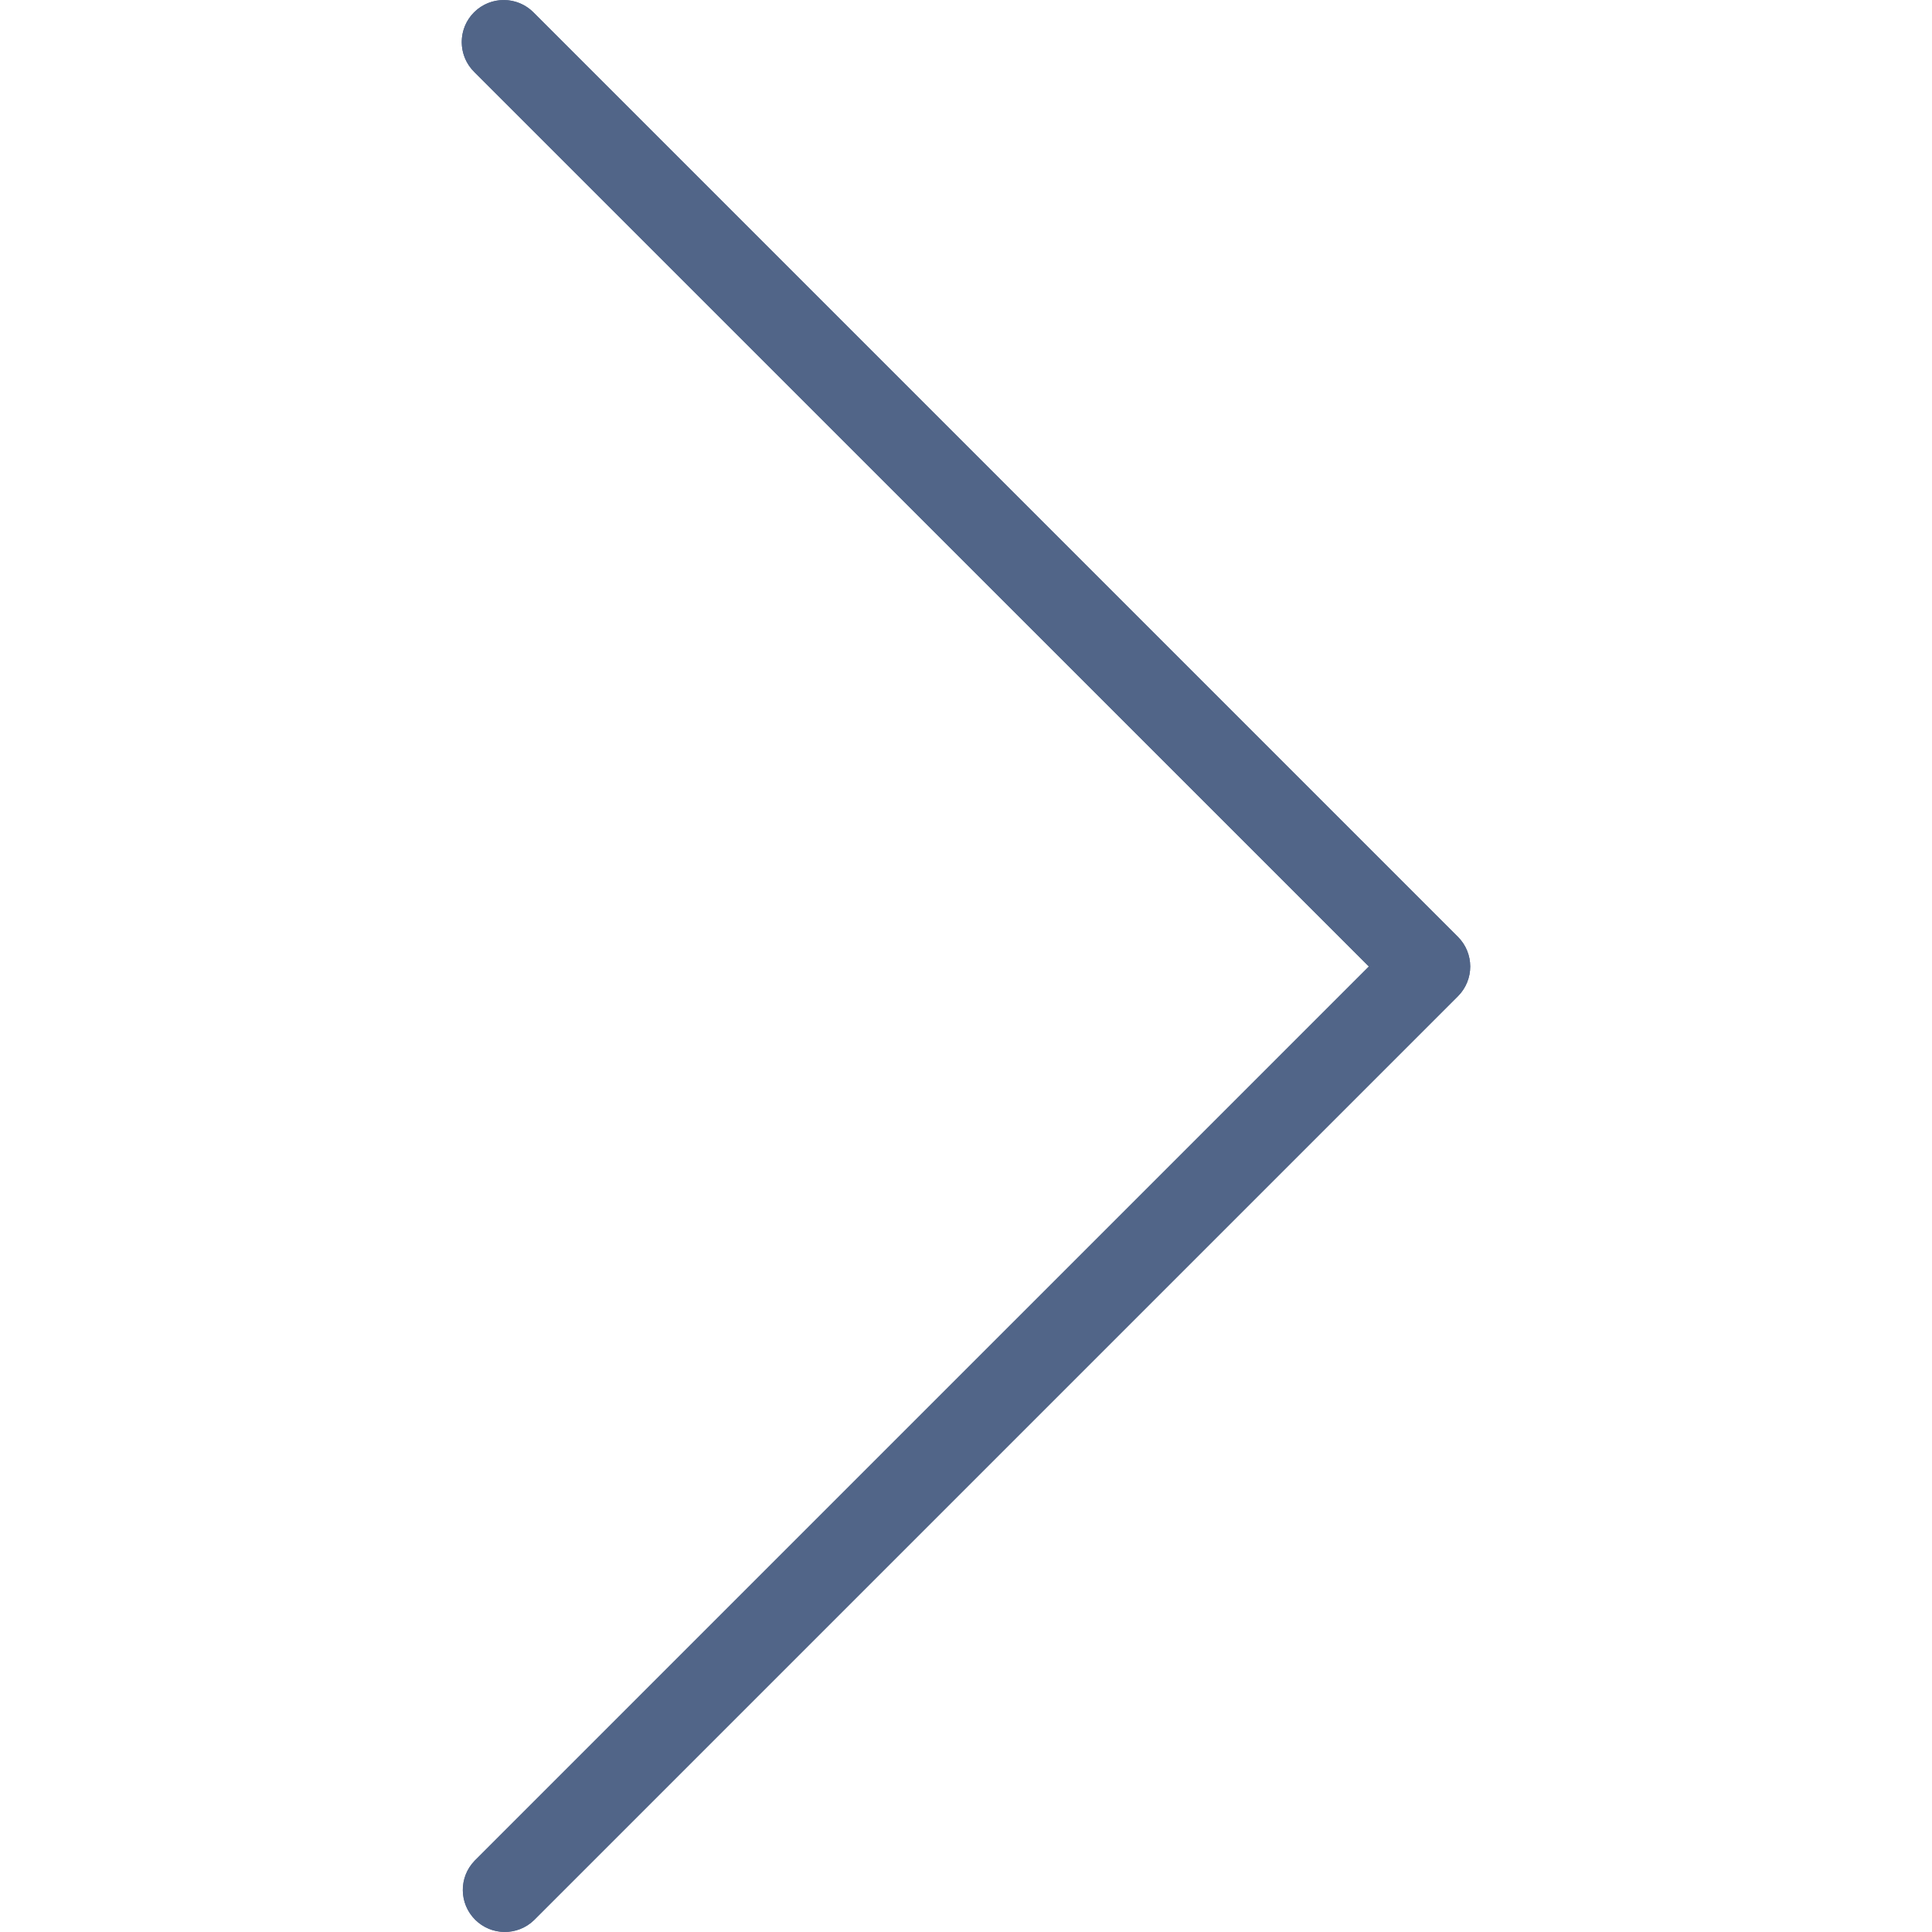 <?xml version="1.0" encoding="UTF-8" standalone="no"?>
<svg
   xmlns:dc="http://purl.org/dc/elements/1.1/"
   xmlns:cc="http://creativecommons.org/ns#"
   xmlns:rdf="http://www.w3.org/1999/02/22-rdf-syntax-ns#"
   xmlns:svg="http://www.w3.org/2000/svg"
   xmlns="http://www.w3.org/2000/svg"
   xmlns:sodipodi="http://sodipodi.sourceforge.net/DTD/sodipodi-0.dtd"
   xmlns:inkscape="http://www.inkscape.org/namespaces/inkscape"
   inkscape:version="1.0 (4035a4fb49, 2020-05-01)"
   sodipodi:docname="right.svg"
   id="svg13"
   version="1.1"
   fill="none"
   viewBox="0 0 133 133"
   height="133"
   width="133">
  <sodipodi:namedview
     inkscape:current-layer="svg13"
     inkscape:window-maximized="0"
     inkscape:window-y="27"
     inkscape:window-x="0"
     inkscape:cy="45.794372"
     inkscape:cx="5.6001036"
     inkscape:zoom="3.3082707"
     showgrid="false"
     id="namedview15"
     inkscape:window-height="998"
     inkscape:window-width="1840"
     inkscape:pageshadow="2"
     inkscape:pageopacity="0"
     guidetolerance="10"
     gridtolerance="10"
     objecttolerance="10"
     borderopacity="1"
     bordercolor="#666666"
     pagecolor="#ffffff" />
  <g
     transform="rotate(-90,66.5,66.5)"
     id="g6"
     clip-path="url(#clip0)">
    <path
       id="path2"
       fill="#516588"
       d="M 128.024,32.669 66.465,94.234 4.905,32.669 C 3.757,31.56 1.927,31.592 0.817,32.74 c -1.082,1.121 -1.082,2.897 0,4.017 L 64.423,100.363 c 1.129,1.129 2.959,1.129 4.088,0 L 132.117,36.757 c 1.149,-1.109 1.181,-2.939 0.071,-4.088 -1.109,-1.149 -2.939,-1.18 -4.088,-0.071 -0.024,0.023 -0.047,0.047 -0.071,0.071 z" />
    <path
       id="path4"
       fill="#516588"
       d="m 66.465,101.213 c -0.767,0.002 -1.504,-0.302 -2.047,-0.844 L 0.812,36.763 c -1.109,-1.149 -1.077,-2.979 0.071,-4.088 1.121,-1.082 2.897,-1.082 4.017,0 L 66.464,94.234 128.023,32.669 c 1.11,-1.149 2.94,-1.18 4.089,-0.071 1.148,1.109 1.18,2.94 0.071,4.088 -0.024,0.024 -0.047,0.048 -0.071,0.071 L 68.506,100.363 c -0.541,0.543 -1.275,0.849 -2.041,0.85 z" />
  </g>
  <defs
     id="defs11">
    <clipPath
       id="clip0">
      <rect
         id="rect8"
         fill="white"
         height="133"
         width="133" />
    </clipPath>
  </defs>
</svg>

